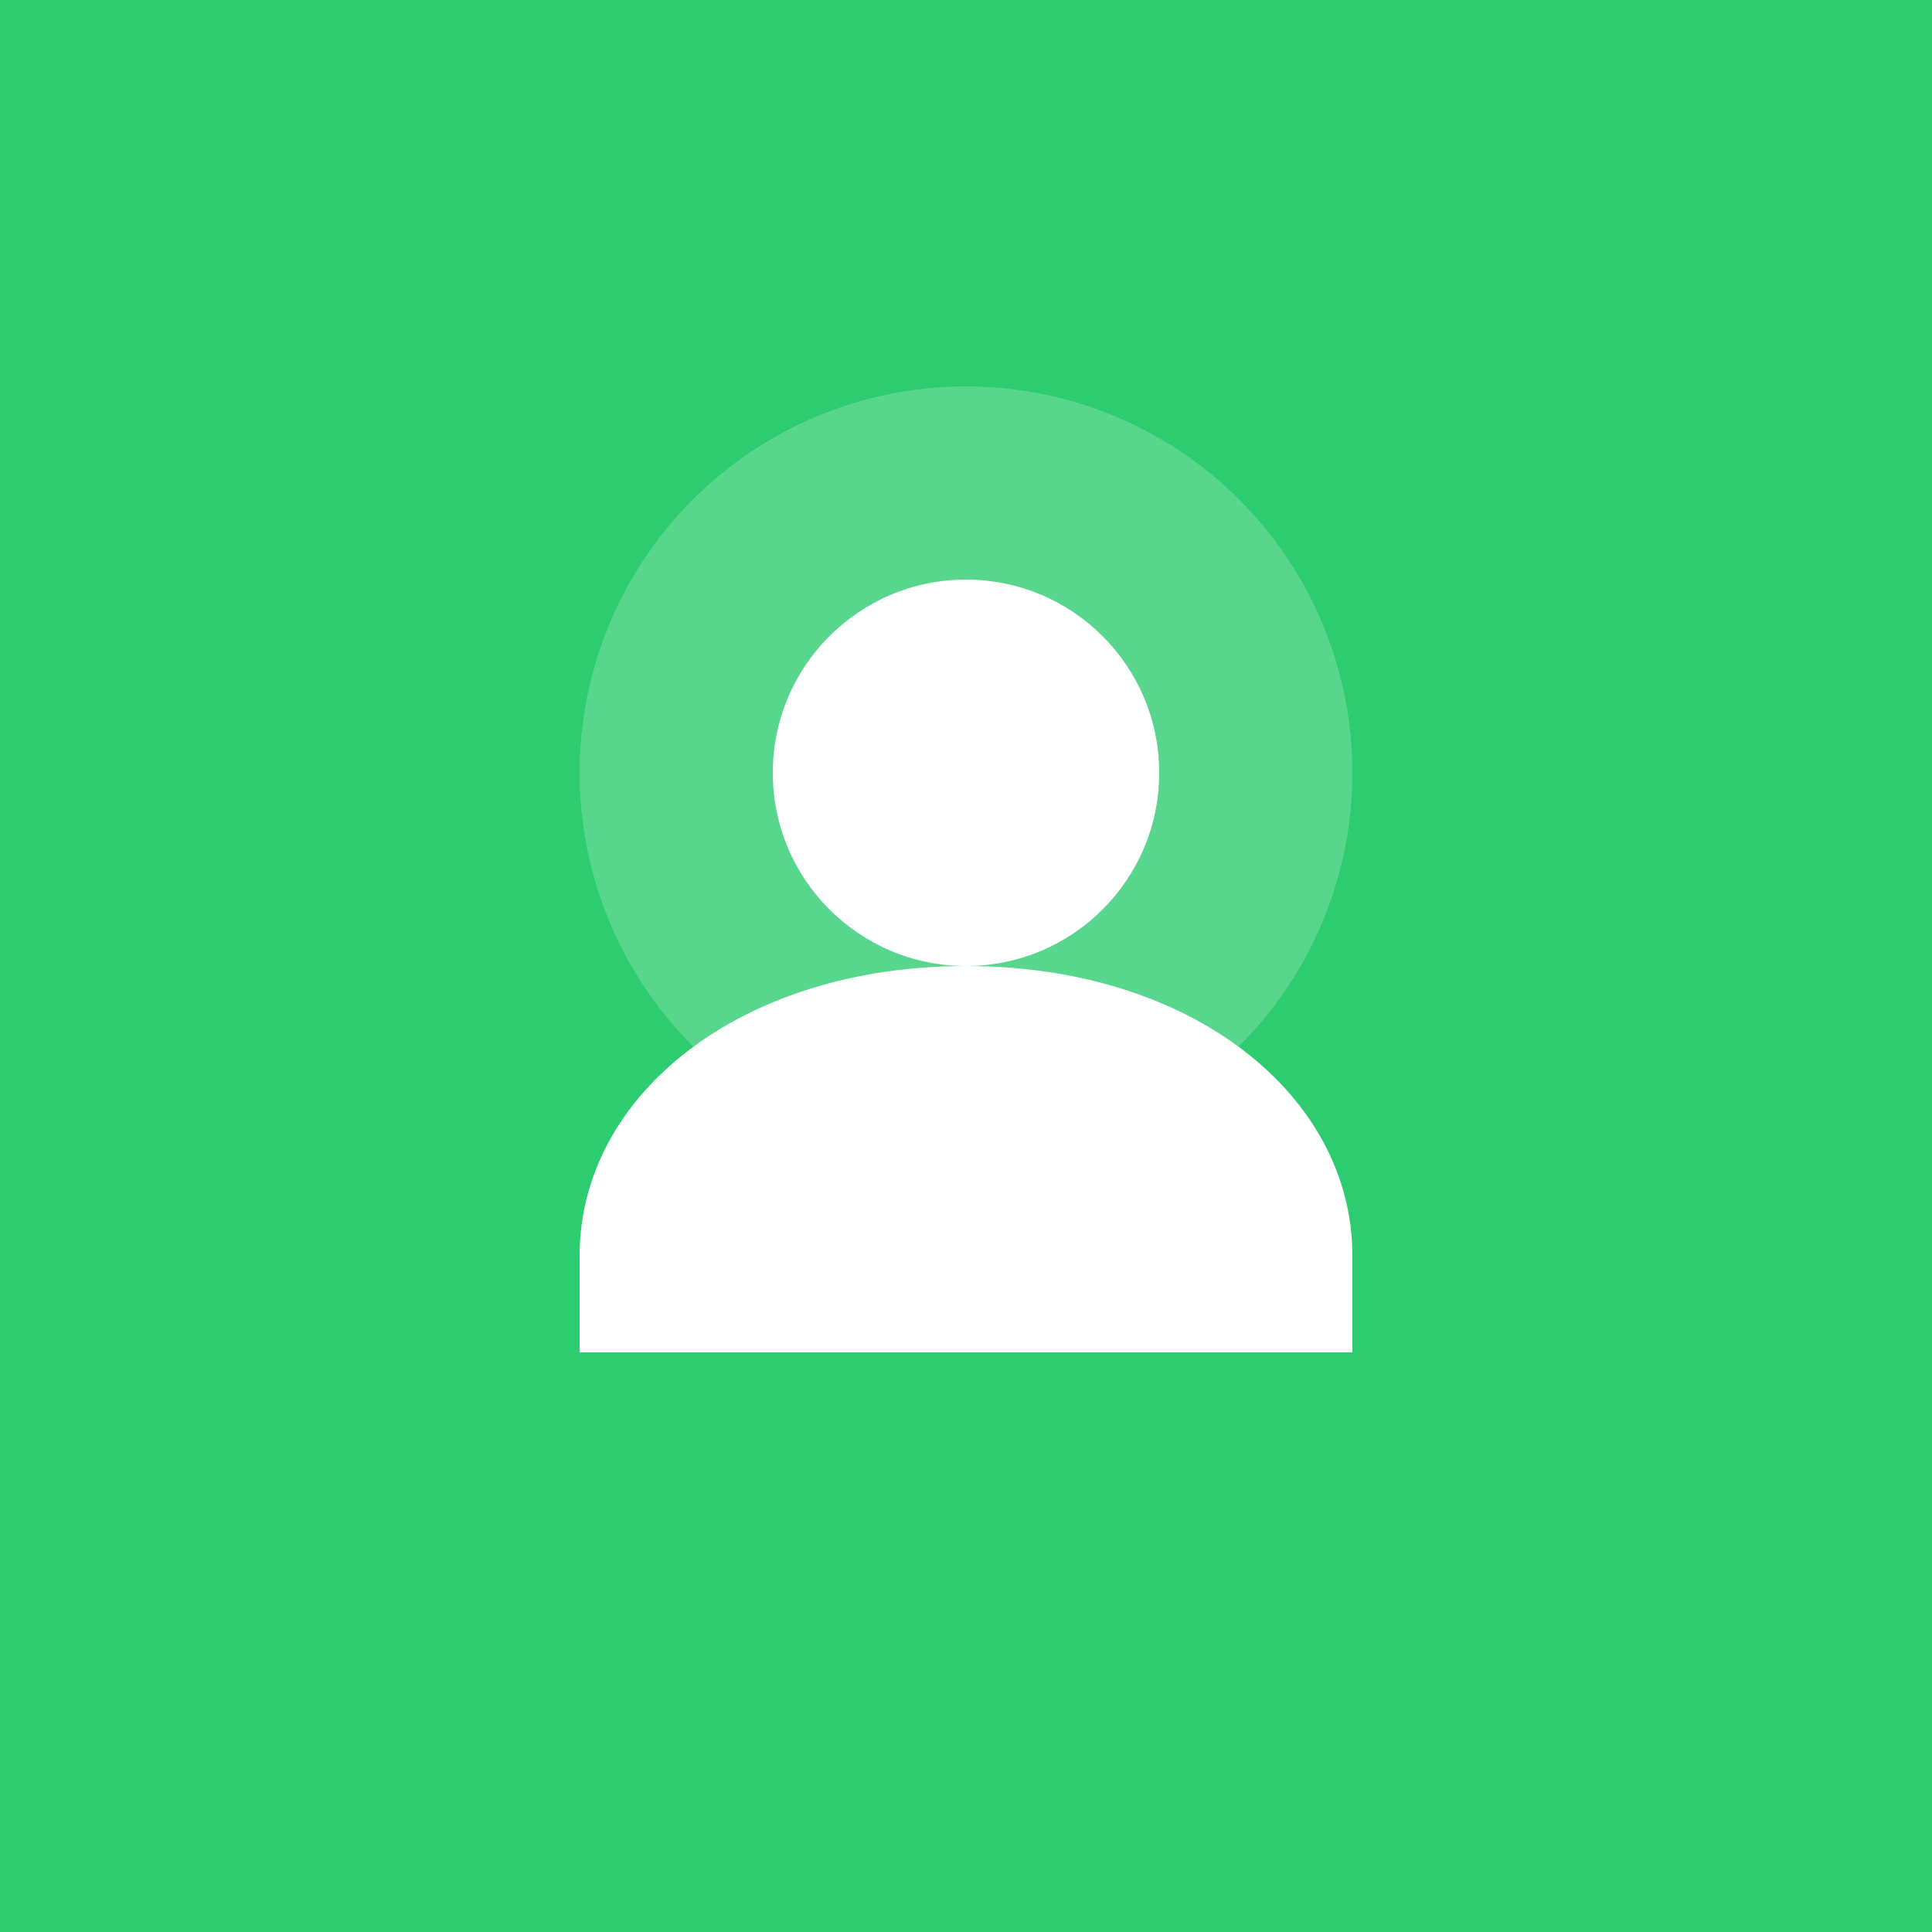 <?xml version="1.0" encoding="UTF-8"?>
<svg width="100%" height="100%" viewBox="0 0 200 200" version="1.1" xmlns="http://www.w3.org/2000/svg">
    <rect width="200" height="200" fill="#2ECC71"/>
    <circle cx="100" cy="80" r="40" fill="#FFFFFF" fill-opacity="0.2"/>
    <path d="M100,60 C111.046,60 120,68.954 120,80 C120,91.046 111.046,100 100,100 C88.954,100 80,91.046 80,80 C80,68.954 88.954,60 100,60 Z" fill="#FFFFFF"/>
    <path d="M140,140 L140,130 C140,113.431 123.431,100 100,100 C76.569,100 60,113.431 60,130 L60,140 L140,140 Z" fill="#FFFFFF"/>
</svg> 